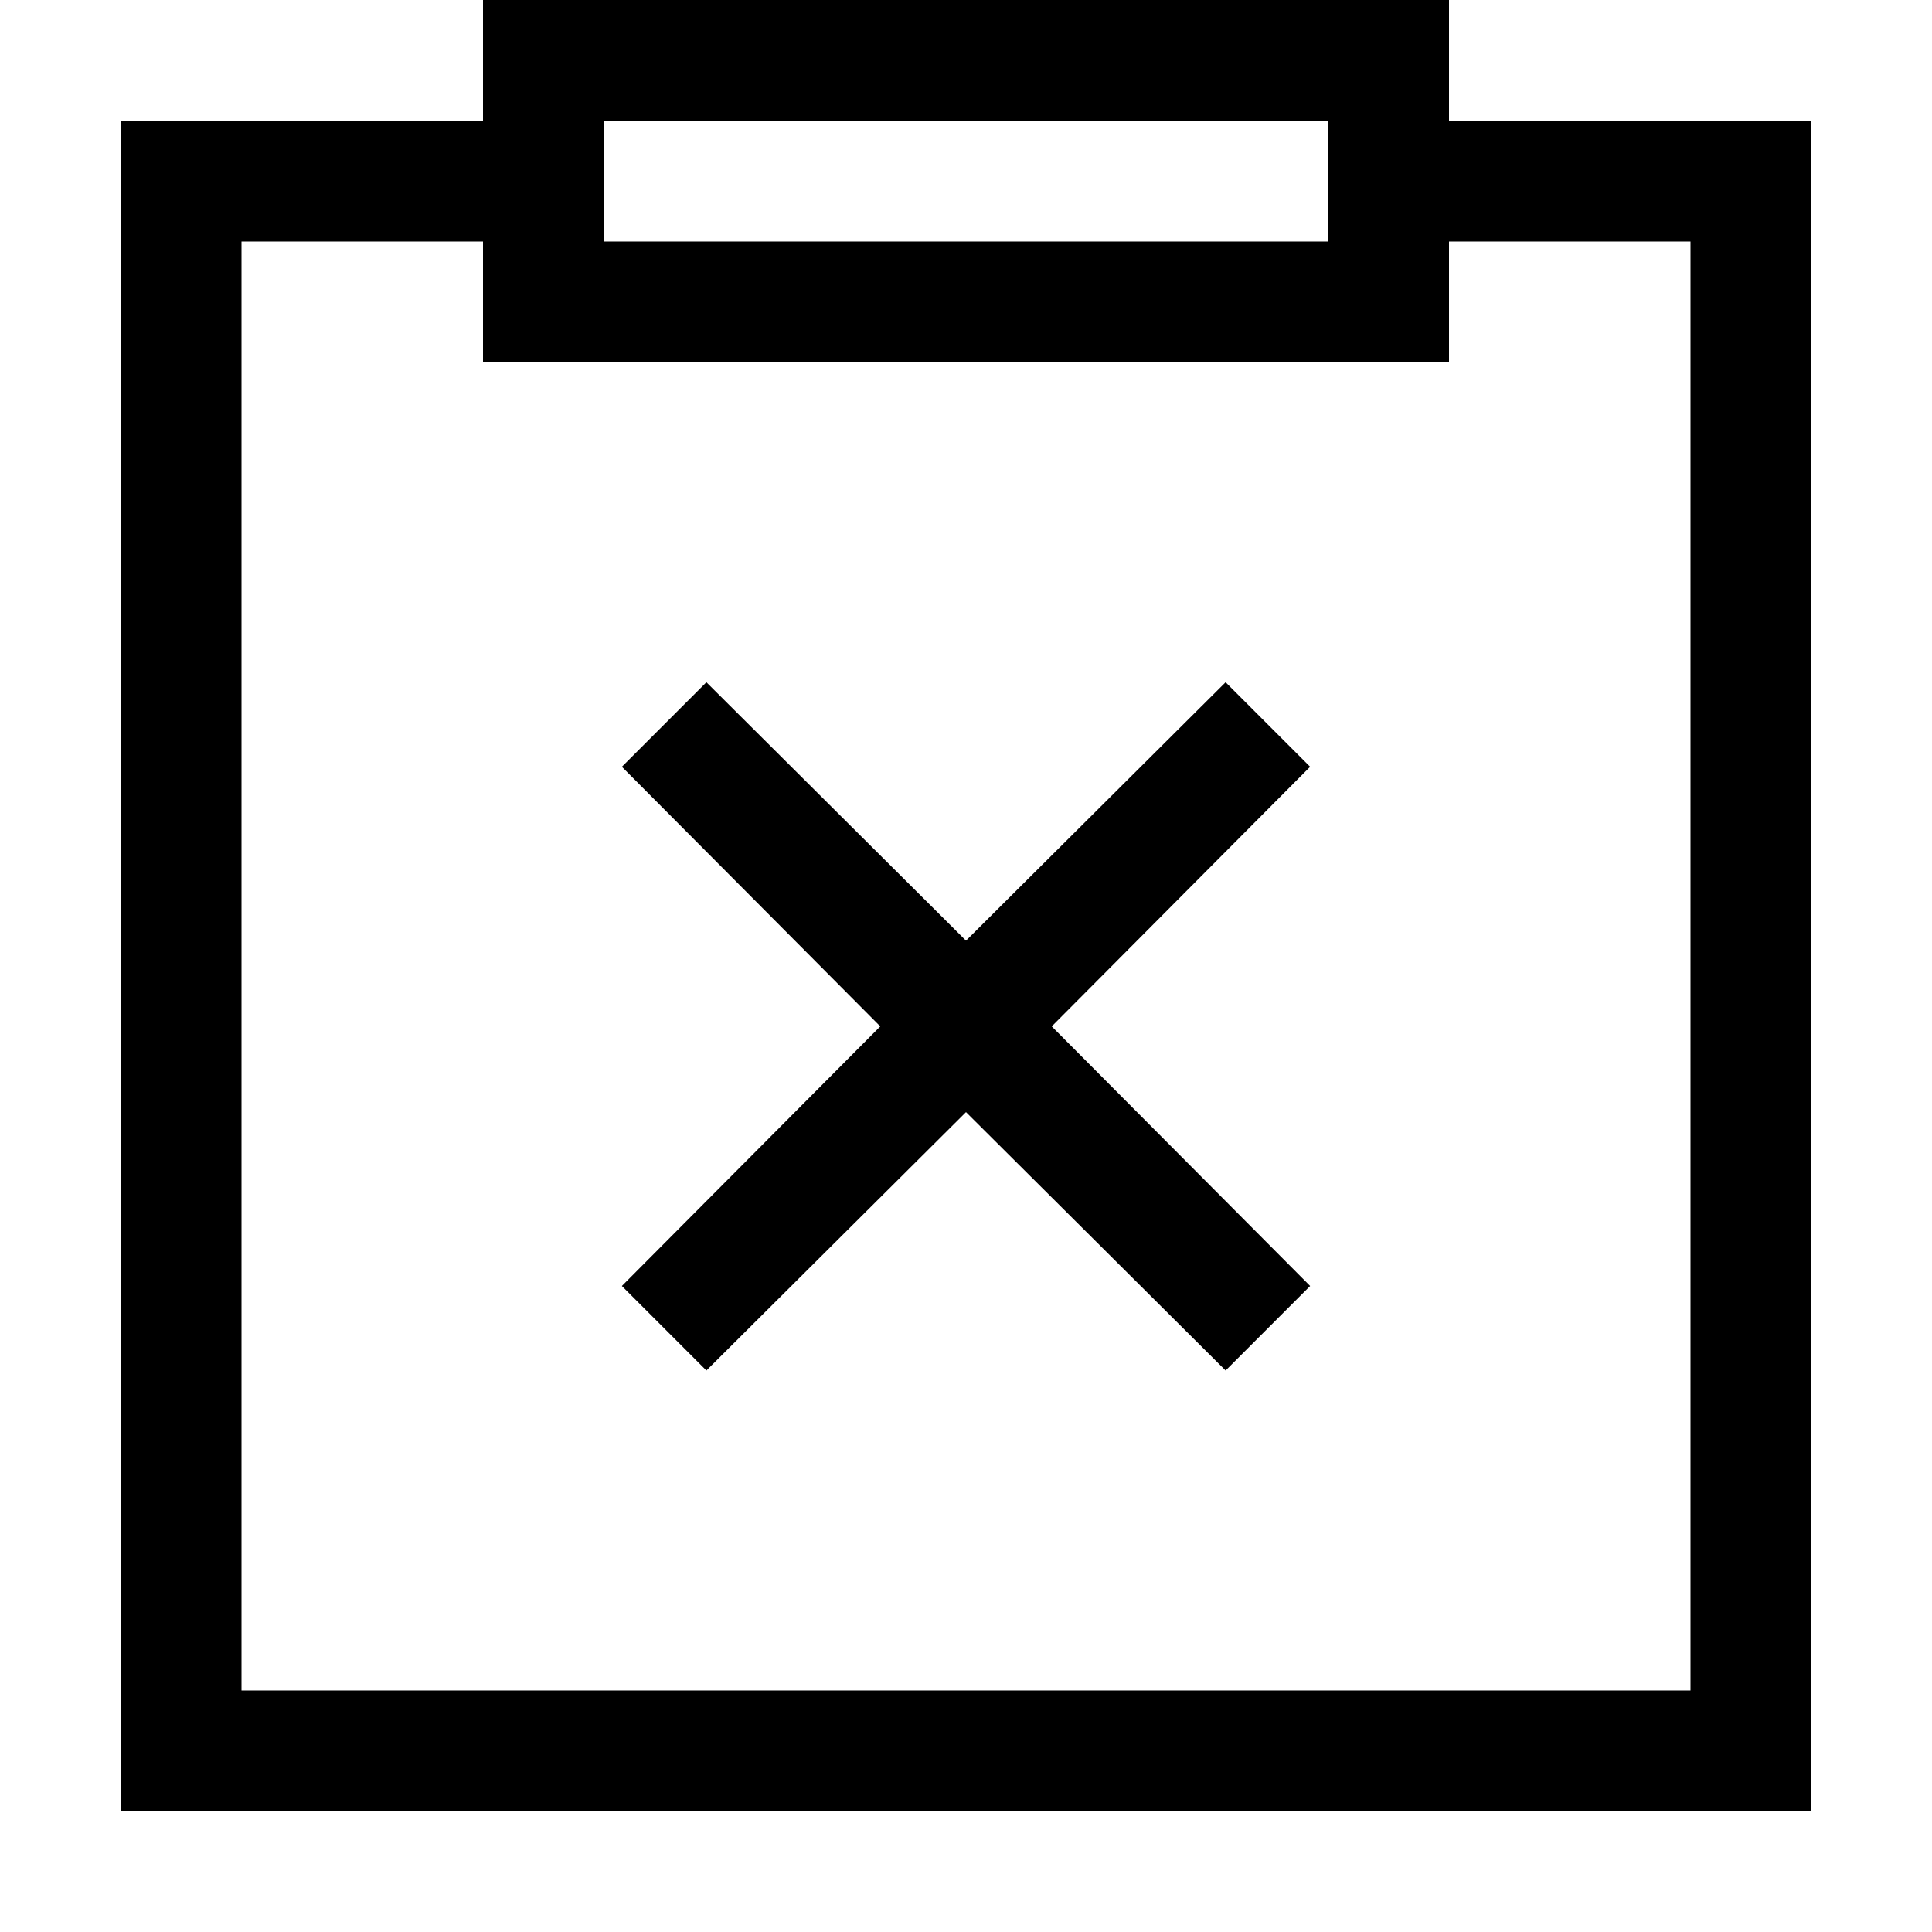 <?xml version="1.0" standalone="no"?><!DOCTYPE svg PUBLIC "-//W3C//DTD SVG 1.1//EN" "http://www.w3.org/Graphics/SVG/1.1/DTD/svg11.dtd"><svg class="icon" width="200px" height="200.00px" viewBox="0 0 1024 1024" version="1.1" xmlns="http://www.w3.org/2000/svg"><path d="M649.6 361.6L512 498.56 374.4 361.6l-44.8 44.8L466.56 544l-136.96 137.6 44.8 44.8L512 589.44l137.6 136.96 44.8-44.8L557.44 544l136.96-137.6-44.8-44.8z"  /><path d="M768 64V0H256v64H64v896h896V64zM320 64h384v64H320z m576 832H128V128h128v64h512V128h128z"  /></svg>